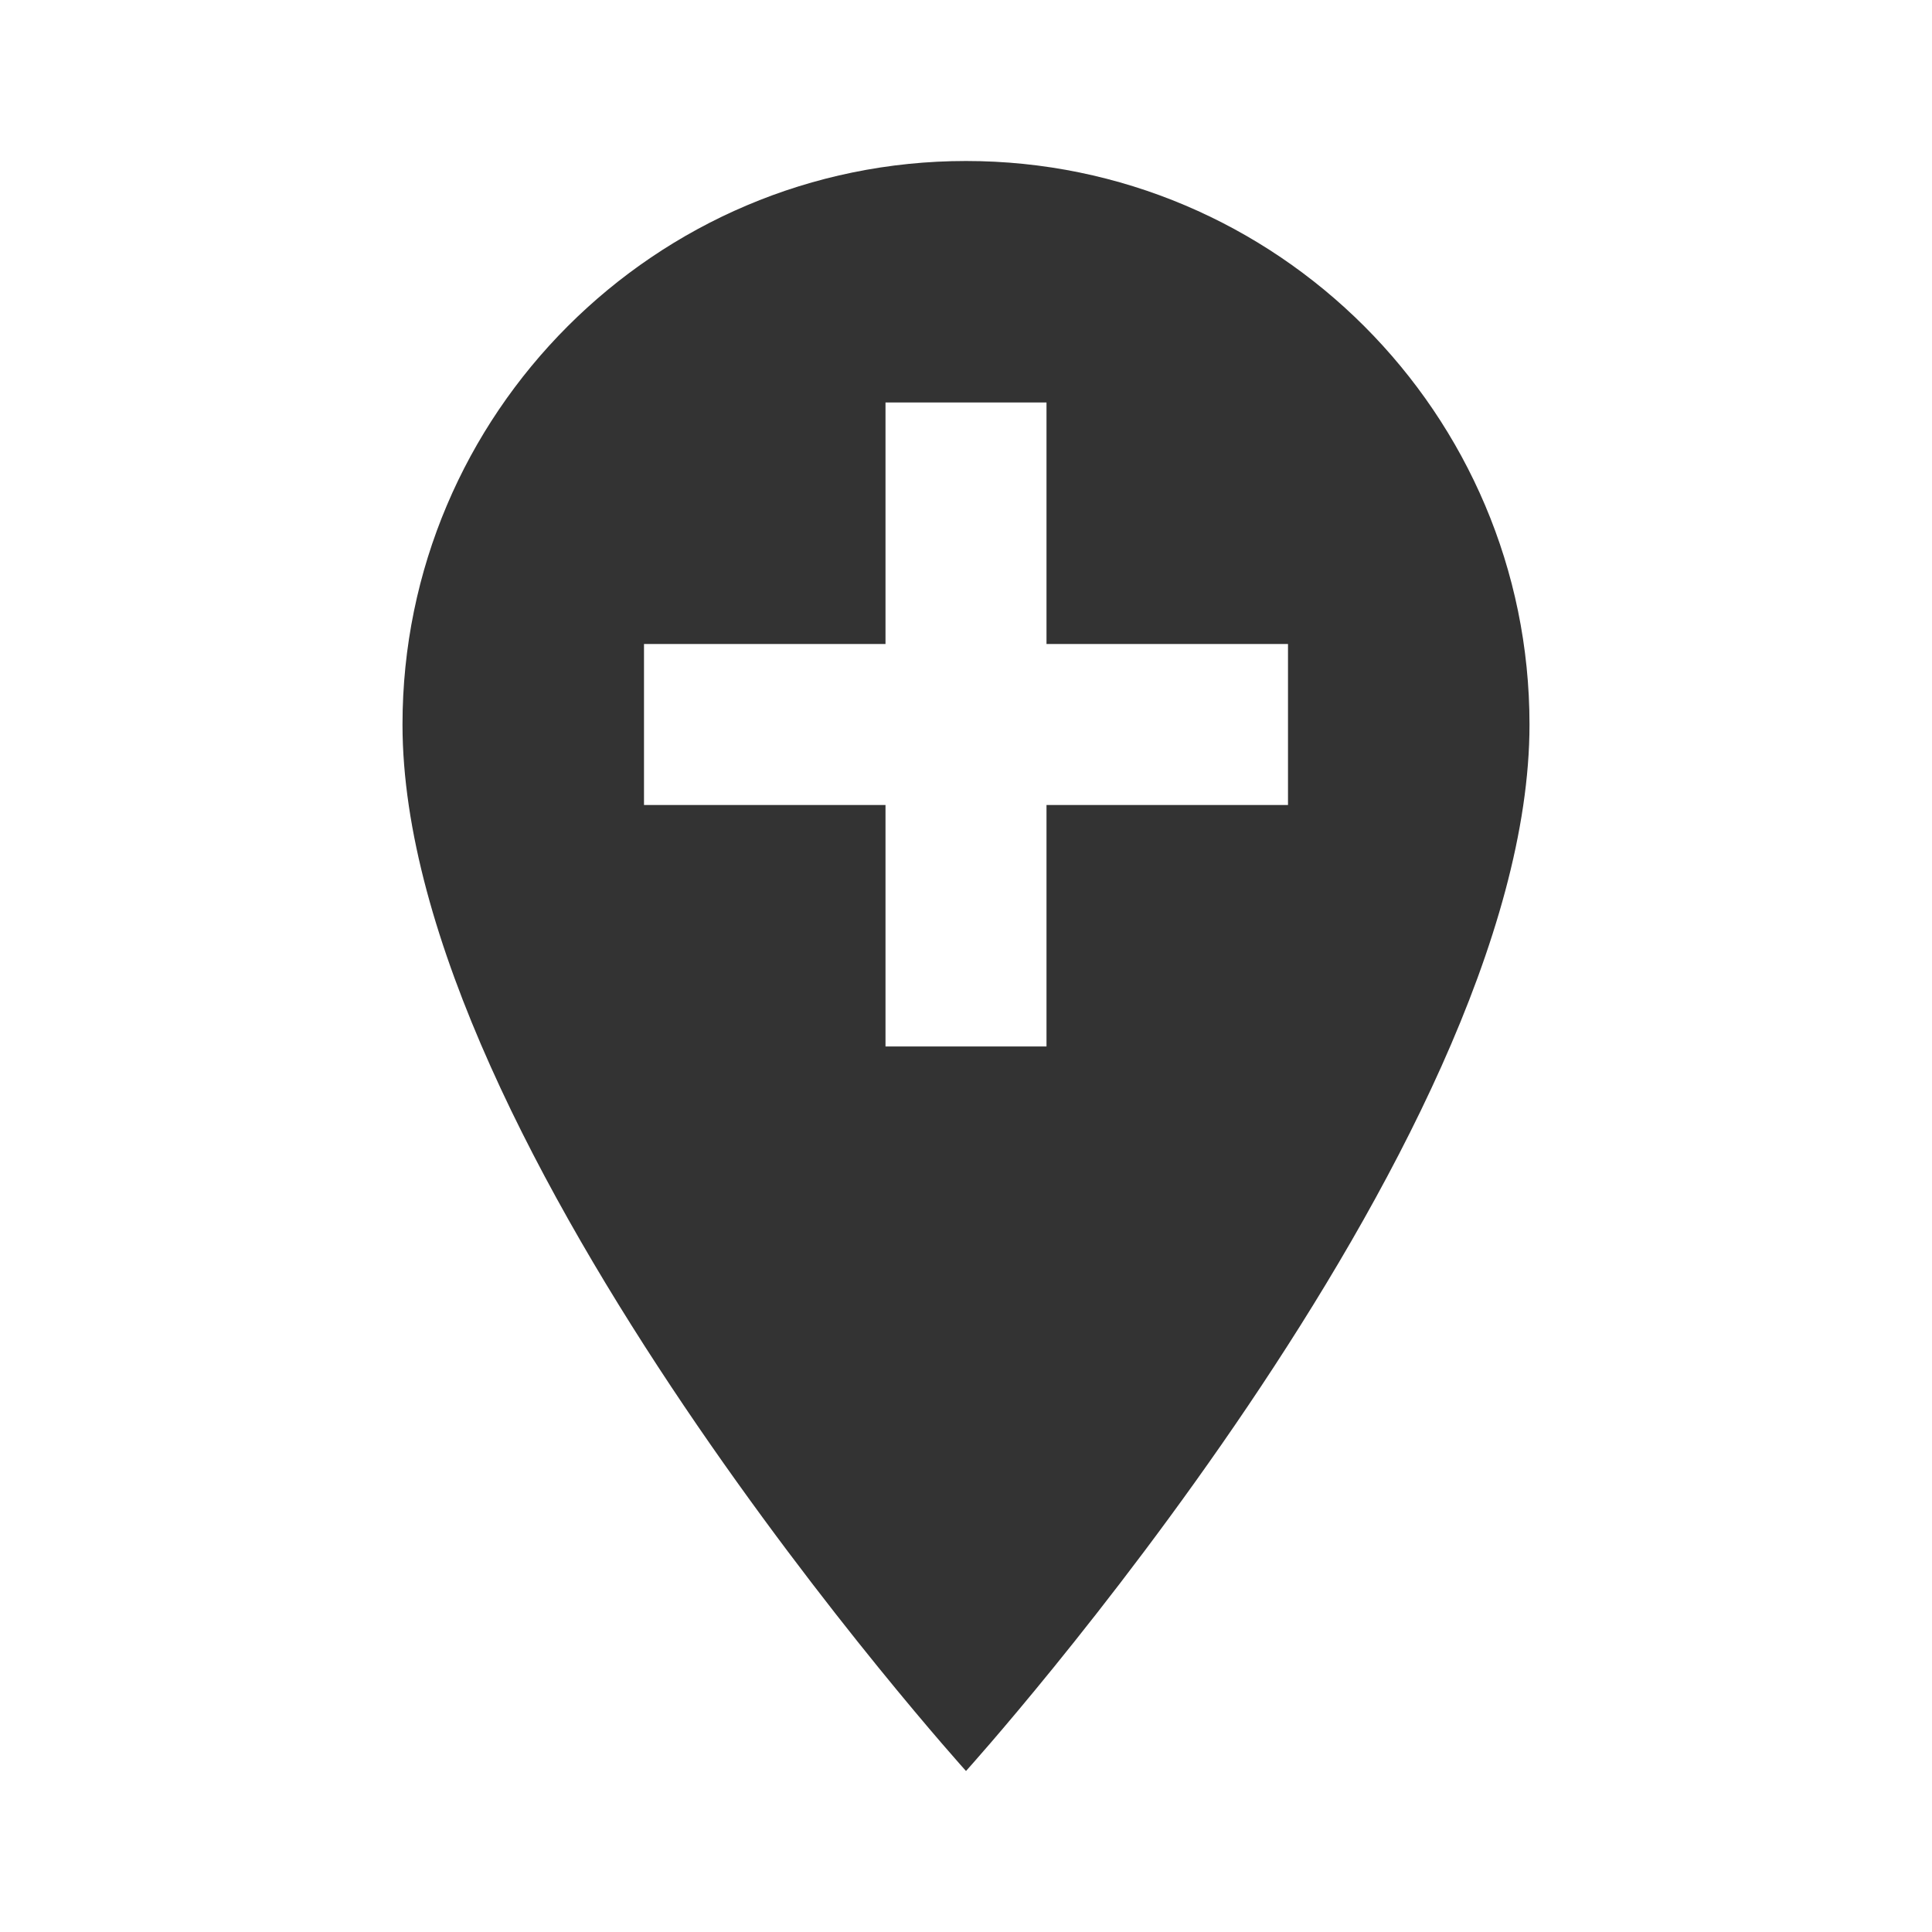 <svg xmlns="http://www.w3.org/2000/svg" version="1.1" id="Capa_1" x="0" y="0" width="24" height="24" xml:space="preserve"><path d="M12 2C8.14 2 5 5.14 5 9c0 5.25 7 13 7 13s7-7.75 7-13c0-3.86-3.14-7-7-7zm4 8h-3v3h-2v-3H8V8h3V5h2v3h3v2z" fill="#333"/></svg>
